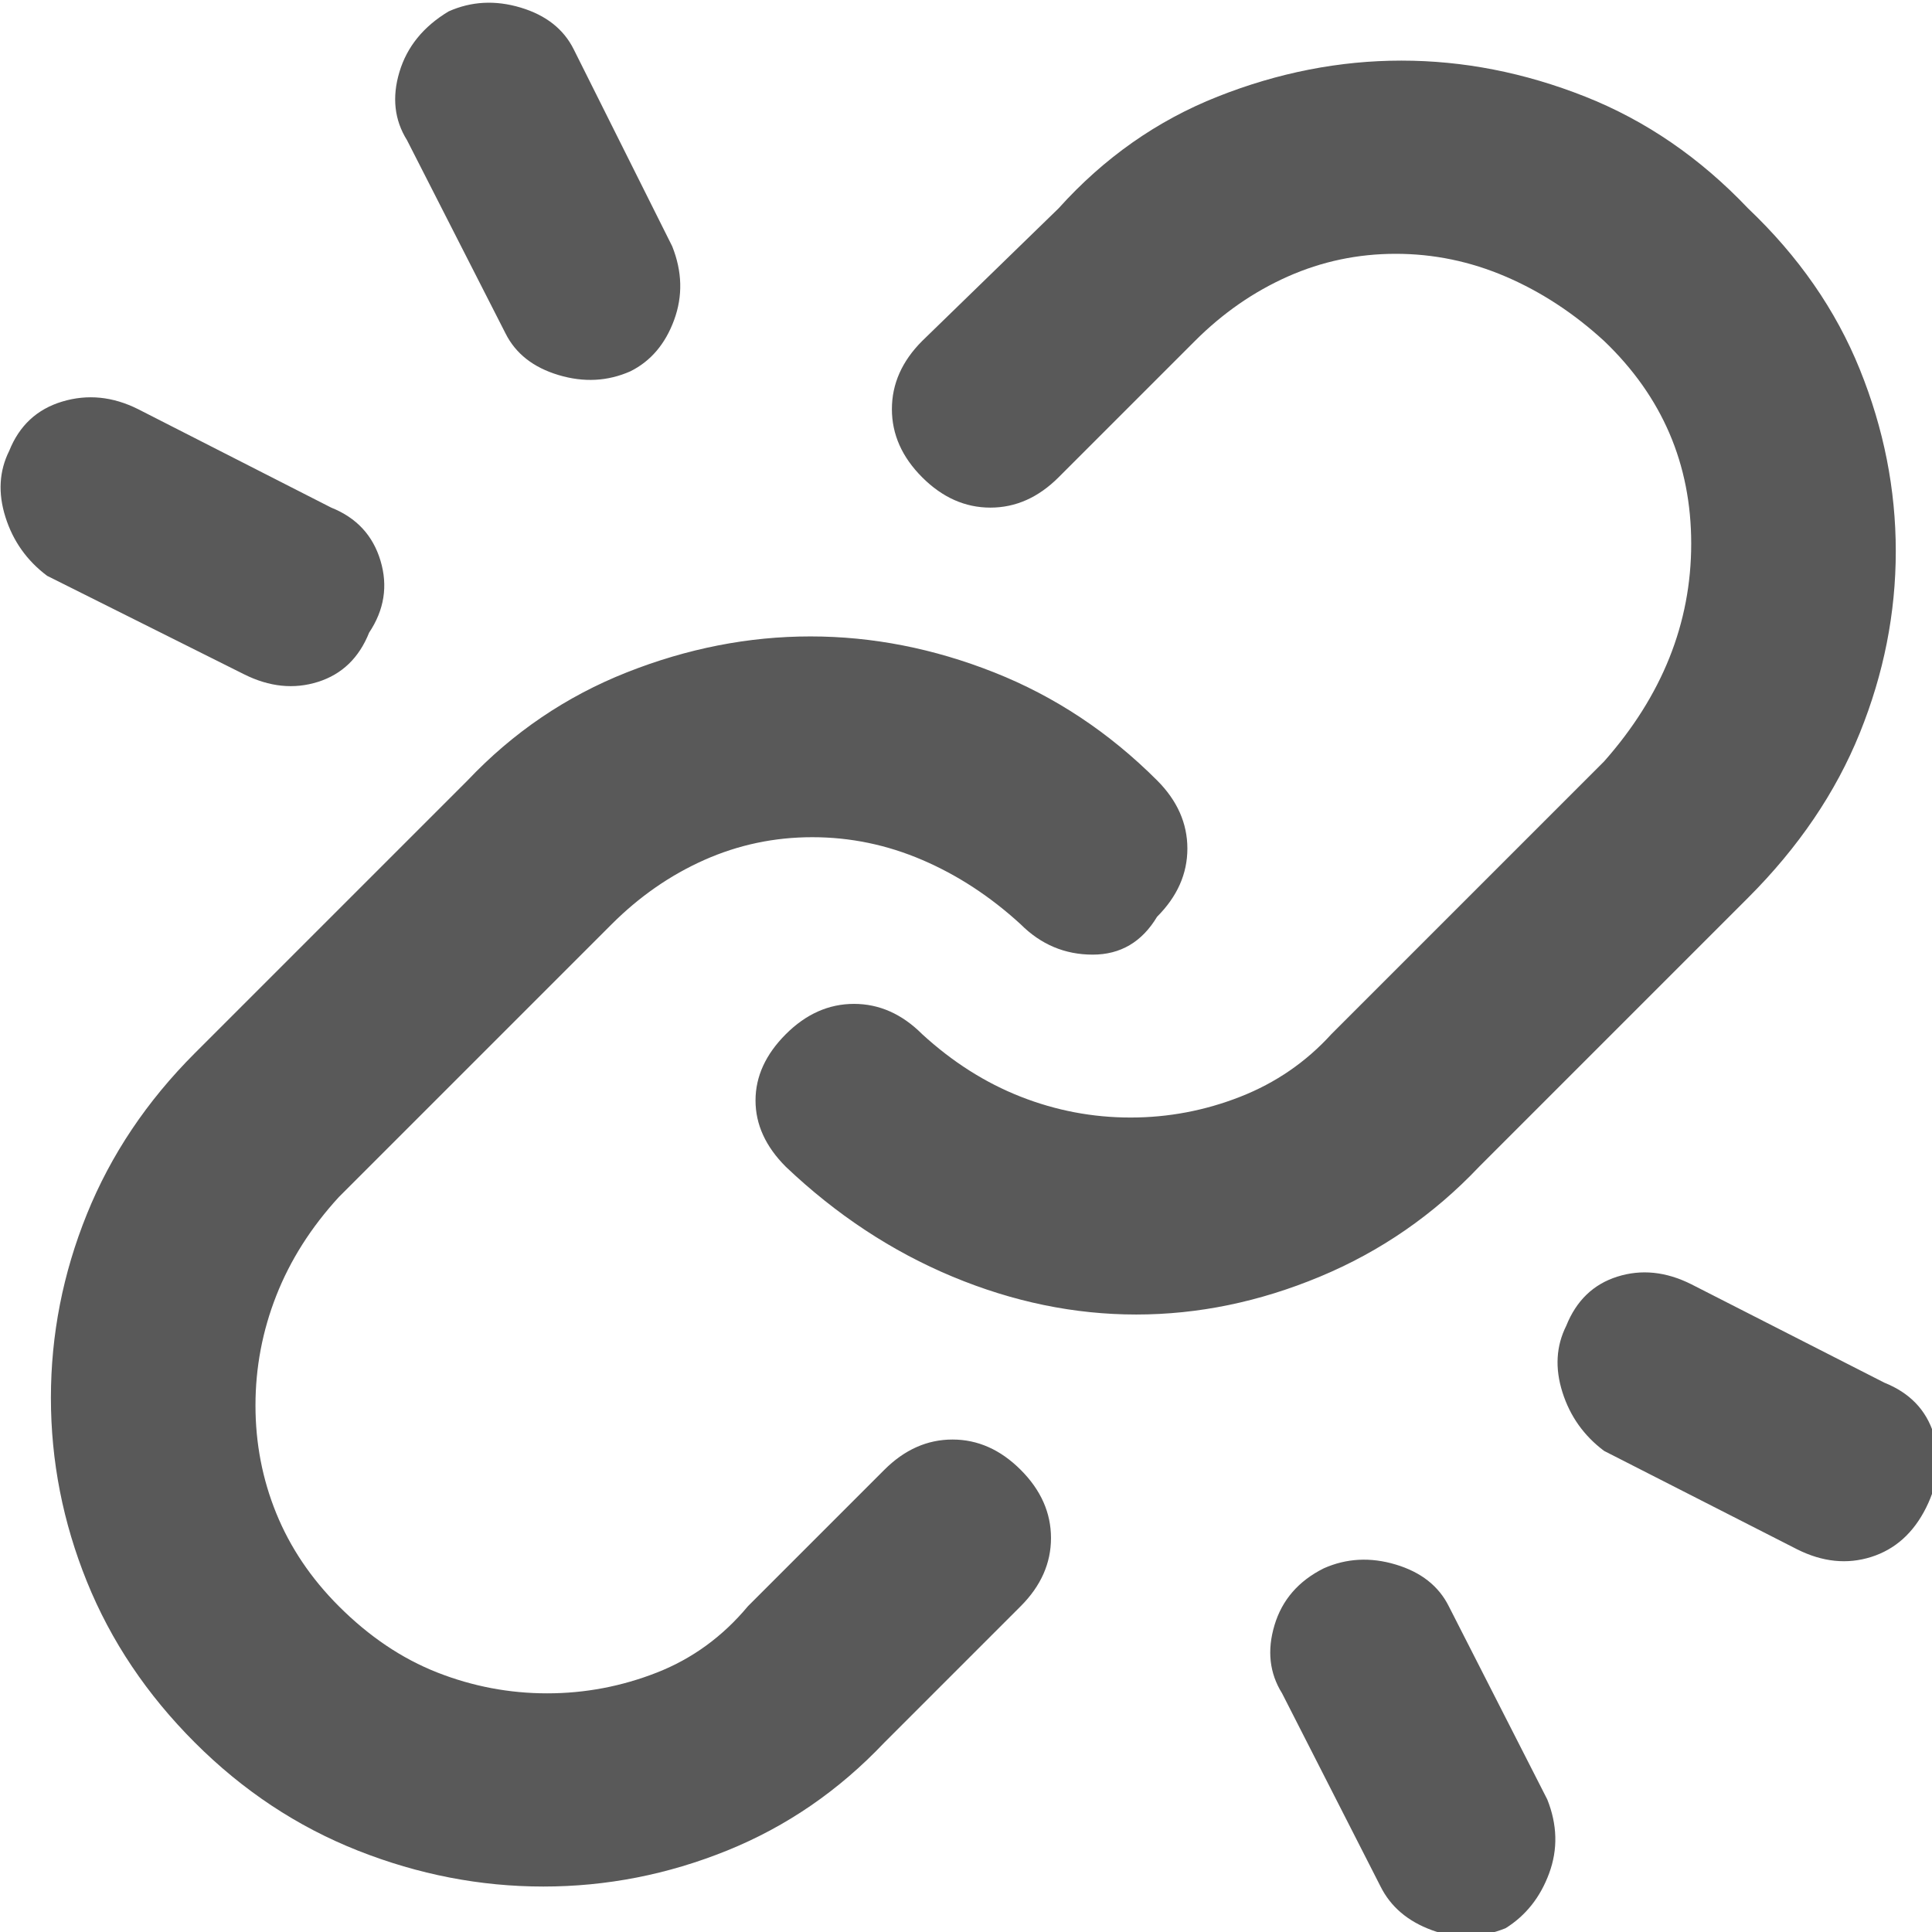 <svg xmlns="http://www.w3.org/2000/svg" version="1.1" xmlns:xlink="http://www.w3.org/1999/xlink" viewBox="0 0 510 510" preserveAspectRatio="xMidYMid">
                    <defs><style>.cls-1{fill:#595959;}</style></defs>
                    <title>broken-link</title>
                    <g id="Layer_2" data-name="Layer 2"><g id="broken-link">
                    <path class="cls-1" d="M233.438 388q8-8 18-8t18 8 8 18-8 18l-36 36q-18 19-41.5 28.5t-48.5 9.5-49-9.5-43-28.5-28.5-42.5-9.5-48.5 9.5-48.5 28.5-42.5l72-72q18-19 42-28.5t48.5-9.5 48.5 9.5 43 28.5q8 8 8 18t-8 18q-6 10-17 10t-19-8q-12-11-26-17t-29-6-28.5 6-24.5 17l-72 72q-11 12-16.5 26t-5.5 29 5.5 28.5 16.5 24.5q12 12 26 17.5t29 5.5 29-5.5 24-17.5zm157-80q-18 19-42 29t-48.5 10-48.5-10-44-29q-8-8-8-17.5t8-17.5 18-8 18 8q12 11 26 16.5t29 5.5 29-5.5 24-16.5l72-72q23-26 23-57.5t-23-53.5q-12-11-26-17t-29-6-28.5 6-24.5 17l-36 36q-8 8-18 8t-18-8-8-18 8-18l36-35q18-20 42-29.5t48.5-9.5 48.5 9.5 43 29.5q20 19 29.5 42.5t9.5 48-9.5 48-29.5 43.5zm18 167q4 10 .5 19.5t-11.5 14.5q-10 4-19.5.5t-13.5-11.5l-26-51q-5-8-2-18t13-15q9-4 19-1t14 11zm-301-438q-5-8-2-18t13-16q9-4 19-1t14 11l26 52q4 10 .5 19.5t-11.5 13.5q-9 4-19 1t-14-11zm390 328q10 4 13 13.5t-2 19.5-14.5 13-19.5-2l-51-26q-8-6-11-15.5t1-17.5q4-10 13.5-13t19.5 2zm-485-213q-8-6-11-15.5t1-17.5q4-10 14-13t20 2l51 26q10 4 13 14t-3 19q-4 10-13.5 13t-19.5-2z"></path>
                    </g></g>
                    </svg>